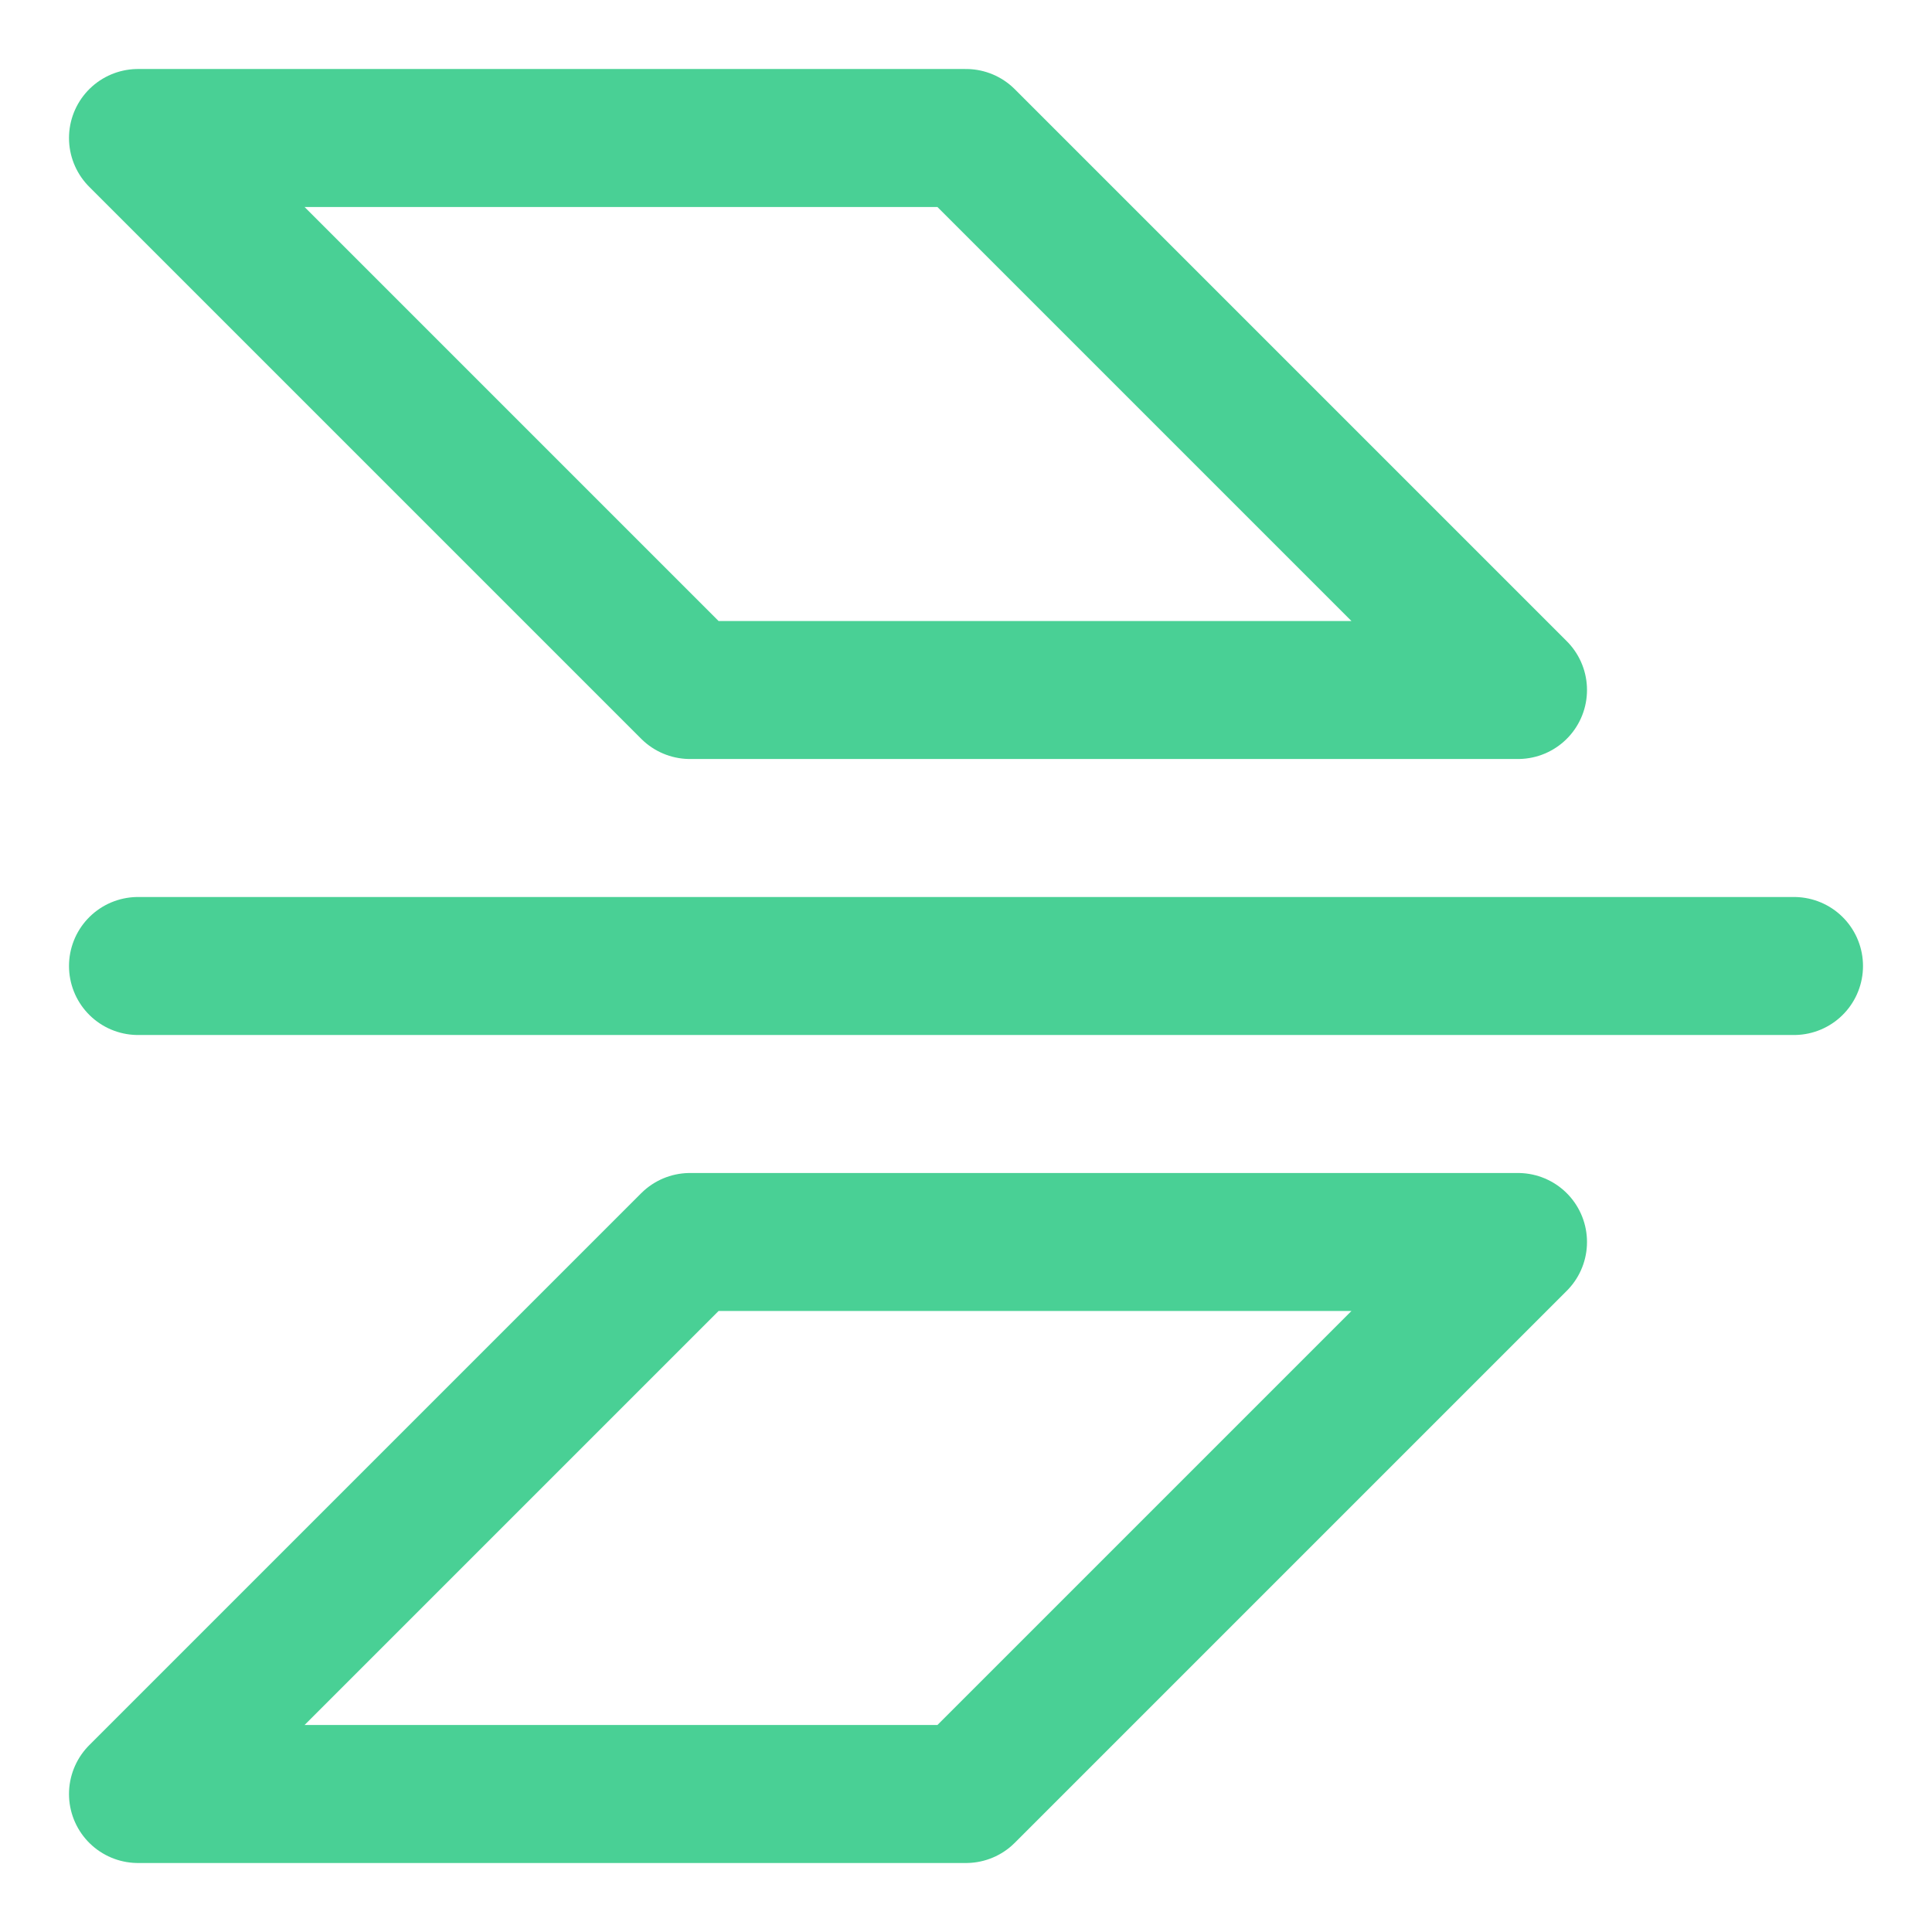 <?xml version="1.0" encoding="UTF-8"?><svg width="14mm" height="14mm" version="1.1" viewBox="0 0 14 14" xmlns="http://www.w3.org/2000/svg"><g transform="translate(-1 -1)" fill="none" stroke="#49d095" stroke-linecap="round" stroke-linejoin="round" stroke-width="1.0"><path d="m14 8h-12"/><path d="m12 6-4-4h-6l4 4z"/><path d="m12 10-4 4h-6l4-4z"/></g></svg>
